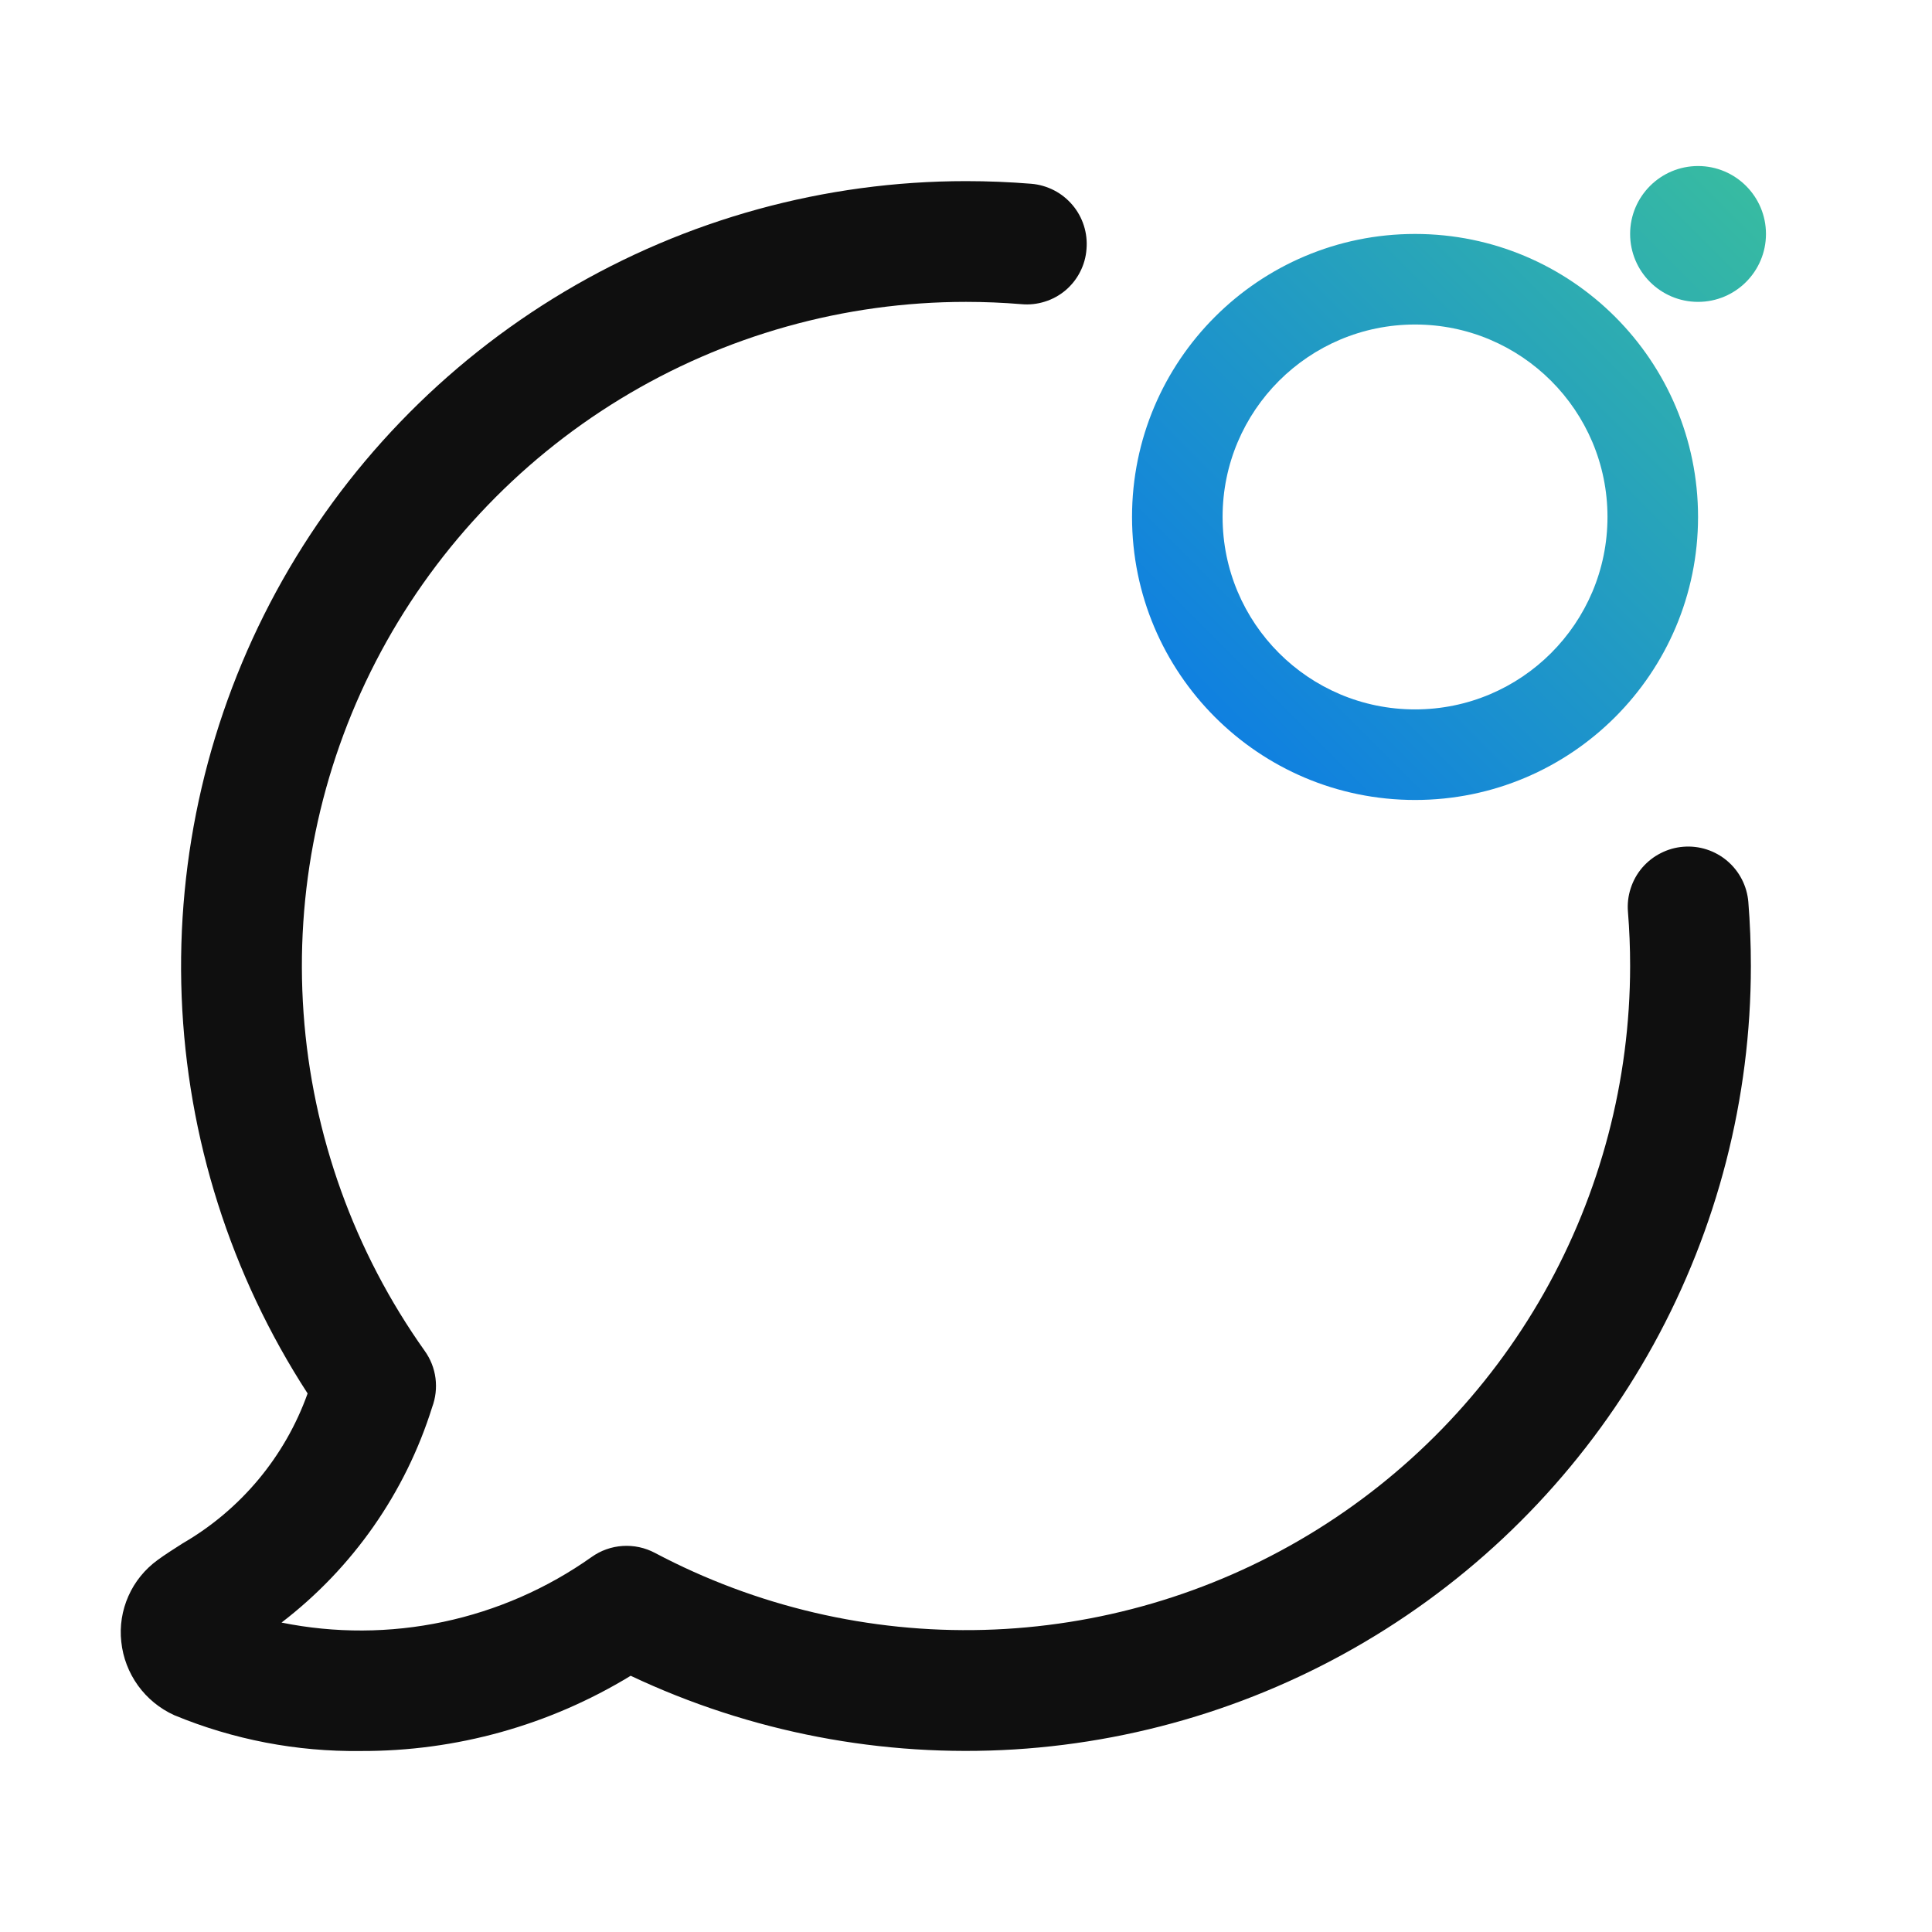 <svg width="32" height="32" viewBox="0 0 32 32" fill="none" xmlns="http://www.w3.org/2000/svg">
<path d="M27.88 14.025C27.749 14.035 27.621 14.072 27.505 14.132C27.388 14.191 27.284 14.274 27.198 14.374C27.113 14.474 27.049 14.59 27.009 14.715C26.968 14.84 26.953 14.972 26.964 15.103C26.988 15.399 27 15.698 27 16C26.999 17.897 26.508 19.762 25.575 21.413C24.641 23.064 23.296 24.446 21.671 25.424C20.045 26.403 18.194 26.944 16.298 26.996C14.402 27.048 12.524 26.608 10.848 25.721C10.684 25.634 10.499 25.594 10.313 25.606C10.128 25.618 9.95 25.681 9.799 25.789C9.062 26.311 8.227 26.676 7.343 26.863C6.46 27.05 5.548 27.054 4.663 26.875C5.842 25.971 6.714 24.725 7.158 23.307C7.215 23.154 7.234 22.989 7.213 22.826C7.192 22.664 7.131 22.51 7.036 22.377C5.866 20.731 5.171 18.795 5.028 16.781C4.884 14.767 5.298 12.752 6.224 10.957C7.15 9.163 8.552 7.658 10.276 6.607C12 5.556 13.981 5 16 5C16.309 5 16.615 5.013 16.917 5.038C17.048 5.05 17.18 5.036 17.306 4.996C17.432 4.957 17.548 4.893 17.649 4.808C17.749 4.723 17.832 4.618 17.891 4.501C17.951 4.384 17.987 4.255 17.996 4.124C18.007 3.993 17.992 3.861 17.952 3.736C17.912 3.611 17.848 3.495 17.763 3.395C17.678 3.295 17.575 3.212 17.458 3.152C17.341 3.092 17.214 3.055 17.083 3.044C16.726 3.015 16.365 3 16 3C13.66 3 11.364 3.632 9.353 4.828C7.343 6.024 5.692 7.741 4.575 9.797C3.459 11.853 2.918 14.172 3.009 16.51C3.101 18.848 3.821 21.117 5.095 23.08C4.721 24.127 3.987 25.006 3.025 25.563C2.872 25.661 2.731 25.75 2.609 25.84C2.399 25.993 2.232 26.198 2.127 26.436C2.021 26.674 1.98 26.936 2.009 27.194C2.036 27.455 2.132 27.704 2.285 27.917C2.439 28.13 2.645 28.299 2.884 28.408C3.864 28.814 4.917 29.016 5.977 29.002C7.553 29.008 9.1 28.577 10.446 27.756C12.428 28.692 14.614 29.111 16.801 28.976C18.988 28.84 21.105 28.154 22.956 26.981C24.808 25.808 26.332 24.187 27.389 22.267C28.445 20.347 29 18.191 29 16C29 15.643 28.986 15.29 28.958 14.94C28.936 14.676 28.811 14.431 28.608 14.259C28.406 14.088 28.144 14.003 27.88 14.025Z" fill="#0F0F0F"/>
<path d="M28.125 5C28.746 5 29.25 4.496 29.25 3.875C29.25 3.254 28.746 2.75 28.125 2.75C27.504 2.75 27 3.254 27 3.875C27 4.496 27.504 5 28.125 5ZM20.25 8.562C20.25 6.802 21.677 5.375 23.438 5.375C25.198 5.375 26.625 6.802 26.625 8.562C26.625 10.323 25.198 11.75 23.438 11.75C21.677 11.75 20.25 10.323 20.25 8.562ZM23.438 3.875C20.849 3.875 18.75 5.974 18.75 8.562C18.75 11.151 20.849 13.25 23.438 13.25C26.026 13.25 28.125 11.151 28.125 8.562C28.125 5.974 26.026 3.875 23.438 3.875Z" fill="url(#paint0_linear_42808_10)"/>
<defs>
<linearGradient id="paint0_linear_42808_10" x1="30" y1="2" x2="18" y2="14" gradientUnits="userSpaceOnUse">
<stop stop-color="#3CC29A"/>
<stop offset="1" stop-color="#0672EF"/>
</linearGradient>
</defs>
</svg>
